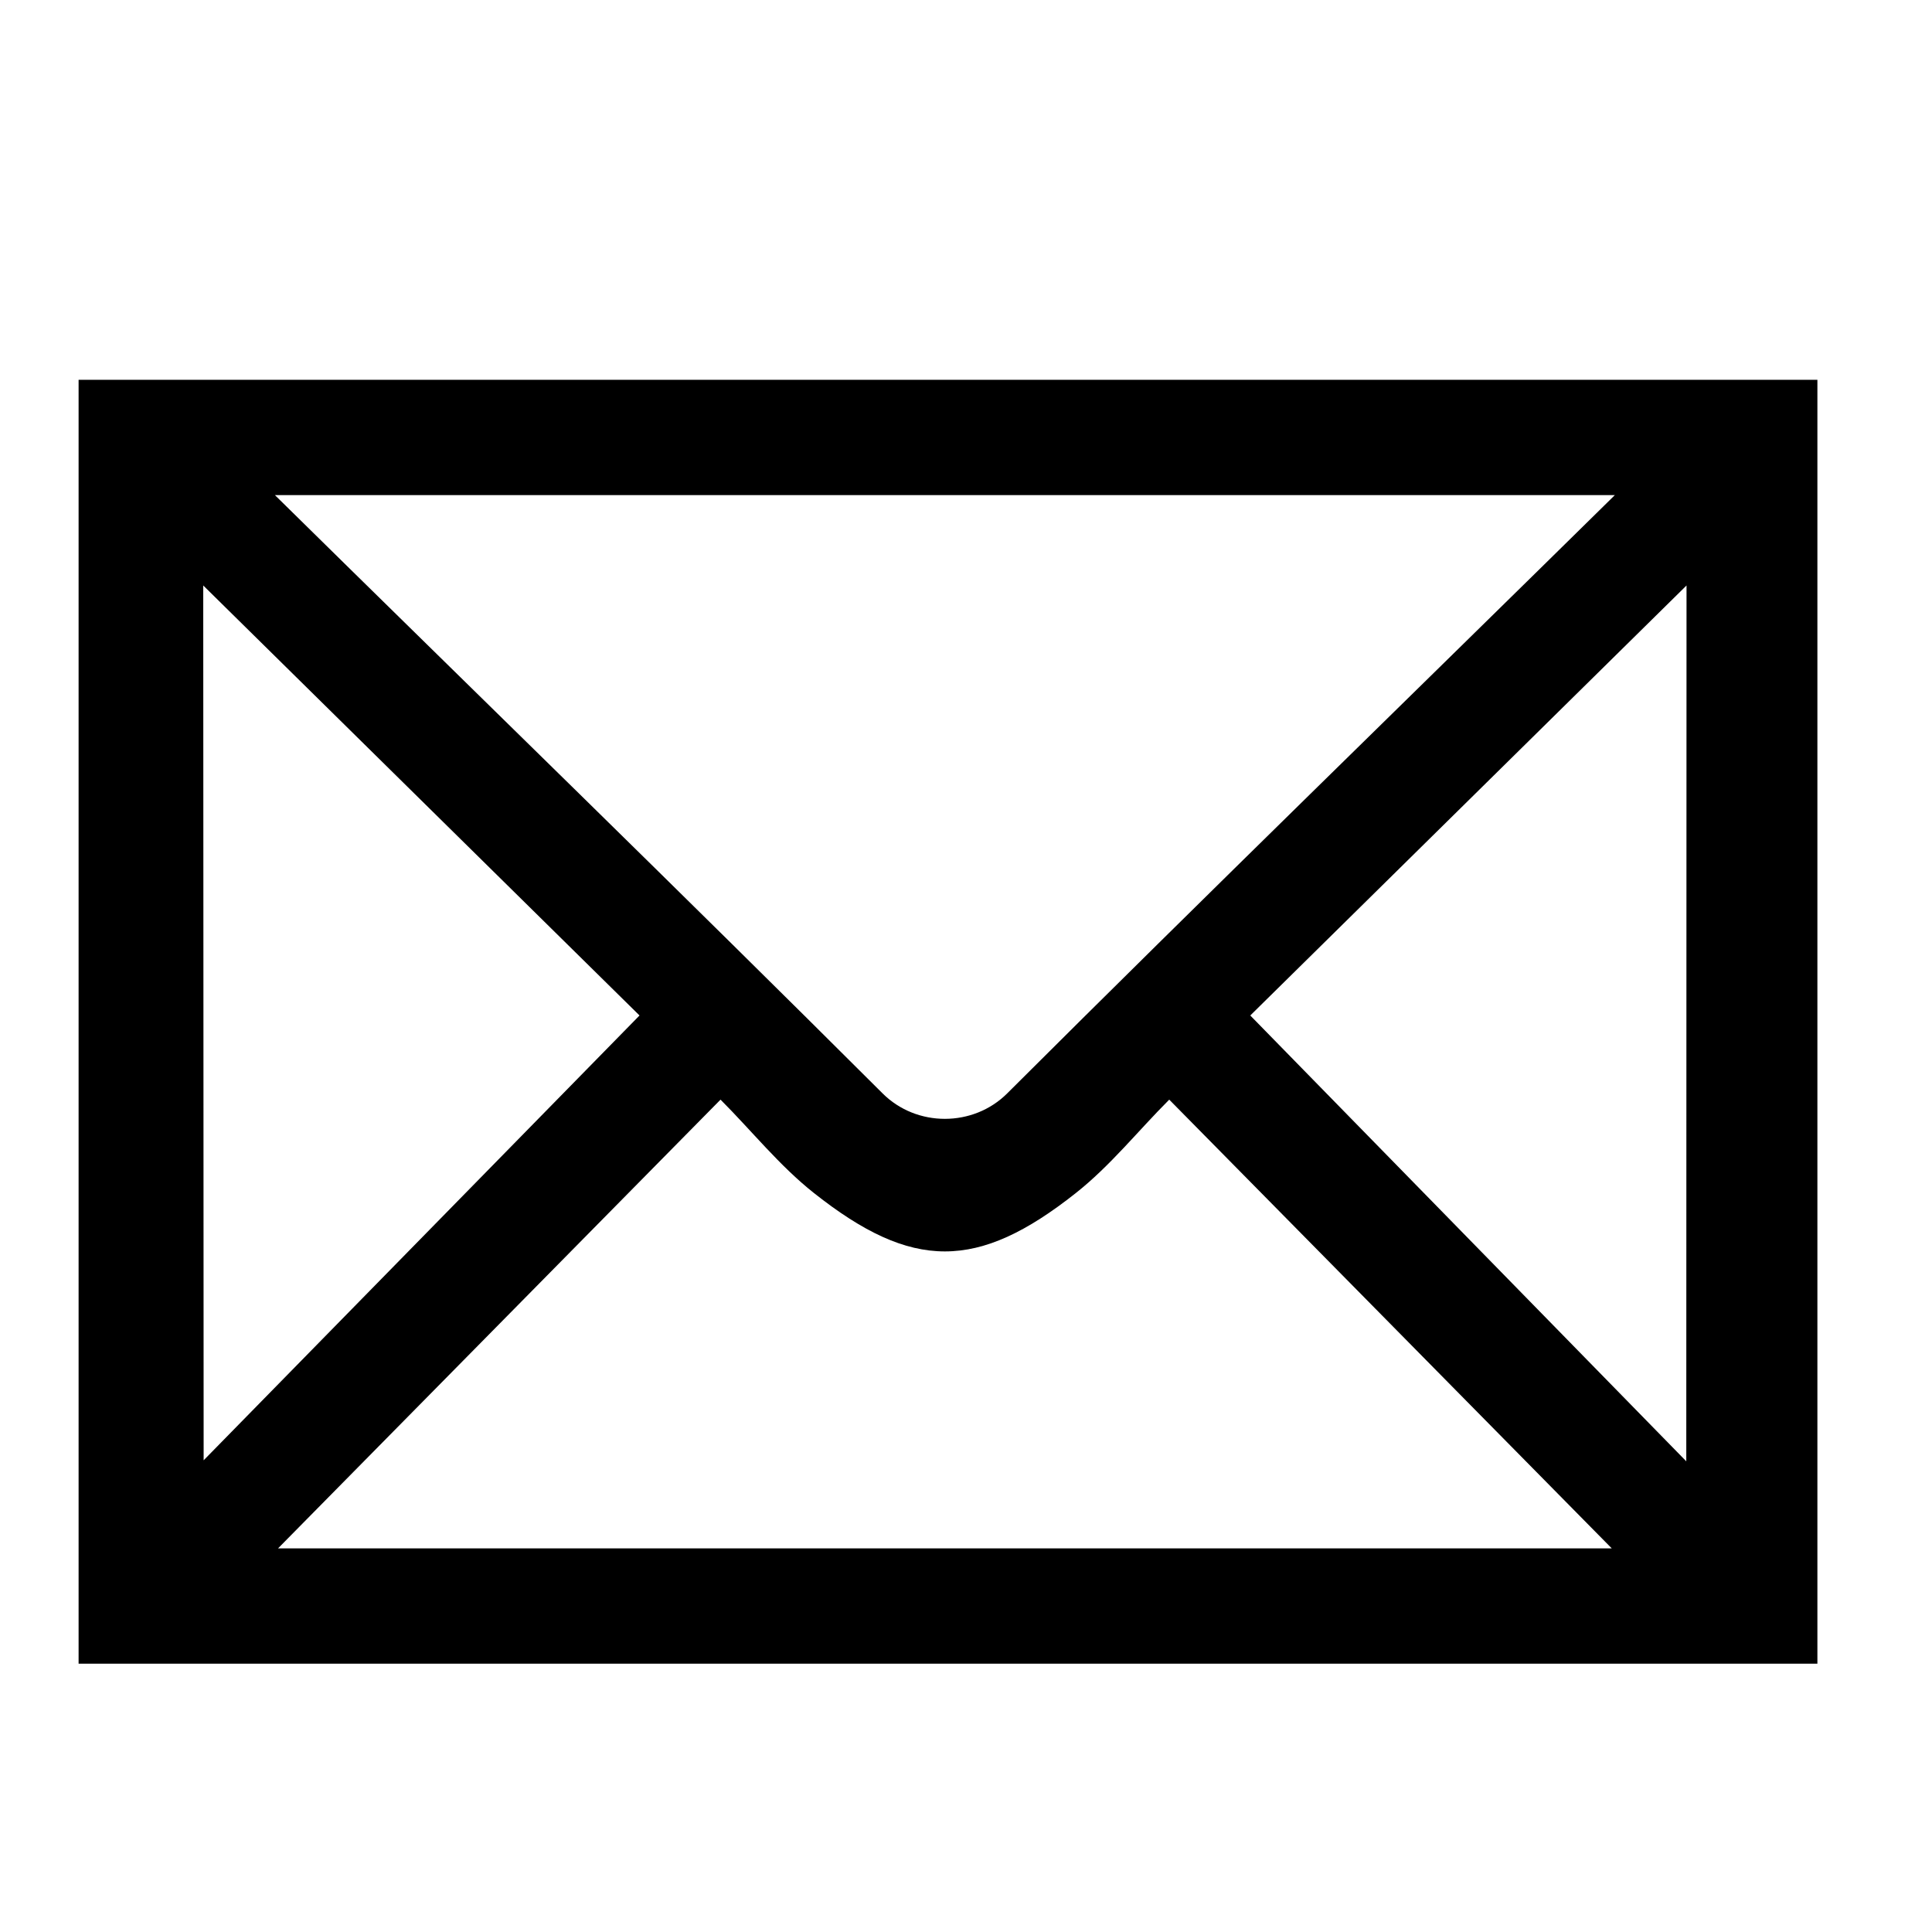 <?xml version="1.0" encoding="UTF-8" standalone="no"?>
<svg
   xmlns:dc="http://purl.org/dc/elements/1.1/"
   xmlns:cc="http://creativecommons.org/ns#"
   xmlns:rdf="http://www.w3.org/1999/02/22-rdf-syntax-ns#"
   xmlns:svg="http://www.w3.org/2000/svg"
   xmlns="http://www.w3.org/2000/svg"
   xmlns:sodipodi="http://sodipodi.sourceforge.net/DTD/sodipodi-0.dtd"
   xmlns:inkscape="http://www.inkscape.org/namespaces/inkscape"
   height="100px"
   width="100px"
   fill="#000000"
   viewBox="0 0 72 72"
   version="1.1"
   x="0px"
   y="0px"
   id="svg10"
   sodipodi:docname="noun_Post Office_2891644.svg"
   inkscape:version="0.92.5 (2060ec1f9f, 2020-04-08)">
  <defs
     id="defs14" />
  <sodipodi:namedview
     pagecolor="#ffffff"
     bordercolor="#666666"
     borderopacity="1"
     objecttolerance="10"
     gridtolerance="10"
     guidetolerance="10"
     inkscape:pageopacity="0"
     inkscape:pageshadow="2"
     inkscape:window-width="691"
     inkscape:window-height="480"
     id="namedview12"
     showgrid="false"
     inkscape:zoom="2.36"
     inkscape:cx="50"
     inkscape:cy="50"
     inkscape:window-x="0"
     inkscape:window-y="0"
     inkscape:window-maximized="0"
     inkscape:current-layer="svg10" />
  <title
     id="title2">Post Office</title>
  <desc
     id="desc4">Created with Sketch.</desc>
  <g
     stroke="none"
     stroke-width="1"
     fill="none"
     fill-rule="evenodd"
     id="g8">
    <path
       d="M2.929,62 L67.729,62 L67.729,14.154 L2.929,14.154 L2.929,62 Z M60.181,18.451 L10.245,18.451 C17.794,25.883 25.392,33.265 32.891,40.747 C34.162,42.016 36.271,42.009 37.536,40.747 C45.035,33.266 52.633,25.883 60.181,18.451 L60.181,18.451 Z M62.843,54.459 L62.852,21.819 L46.594,37.844 L62.843,54.459 Z M10.362,57.703 L60.065,57.703 L43.574,40.98 C42.413,42.141 41.379,43.445 40.091,44.463 C36.428,47.361 33.998,47.361 30.336,44.463 C29.048,43.445 28.013,42.141 26.852,40.98 L10.362,57.703 Z M7.574,21.819 L7.589,54.421 L23.833,37.844 L7.574,21.819 Z"
       fill="#000000"
       id="path6" />
  </g>
</svg>
